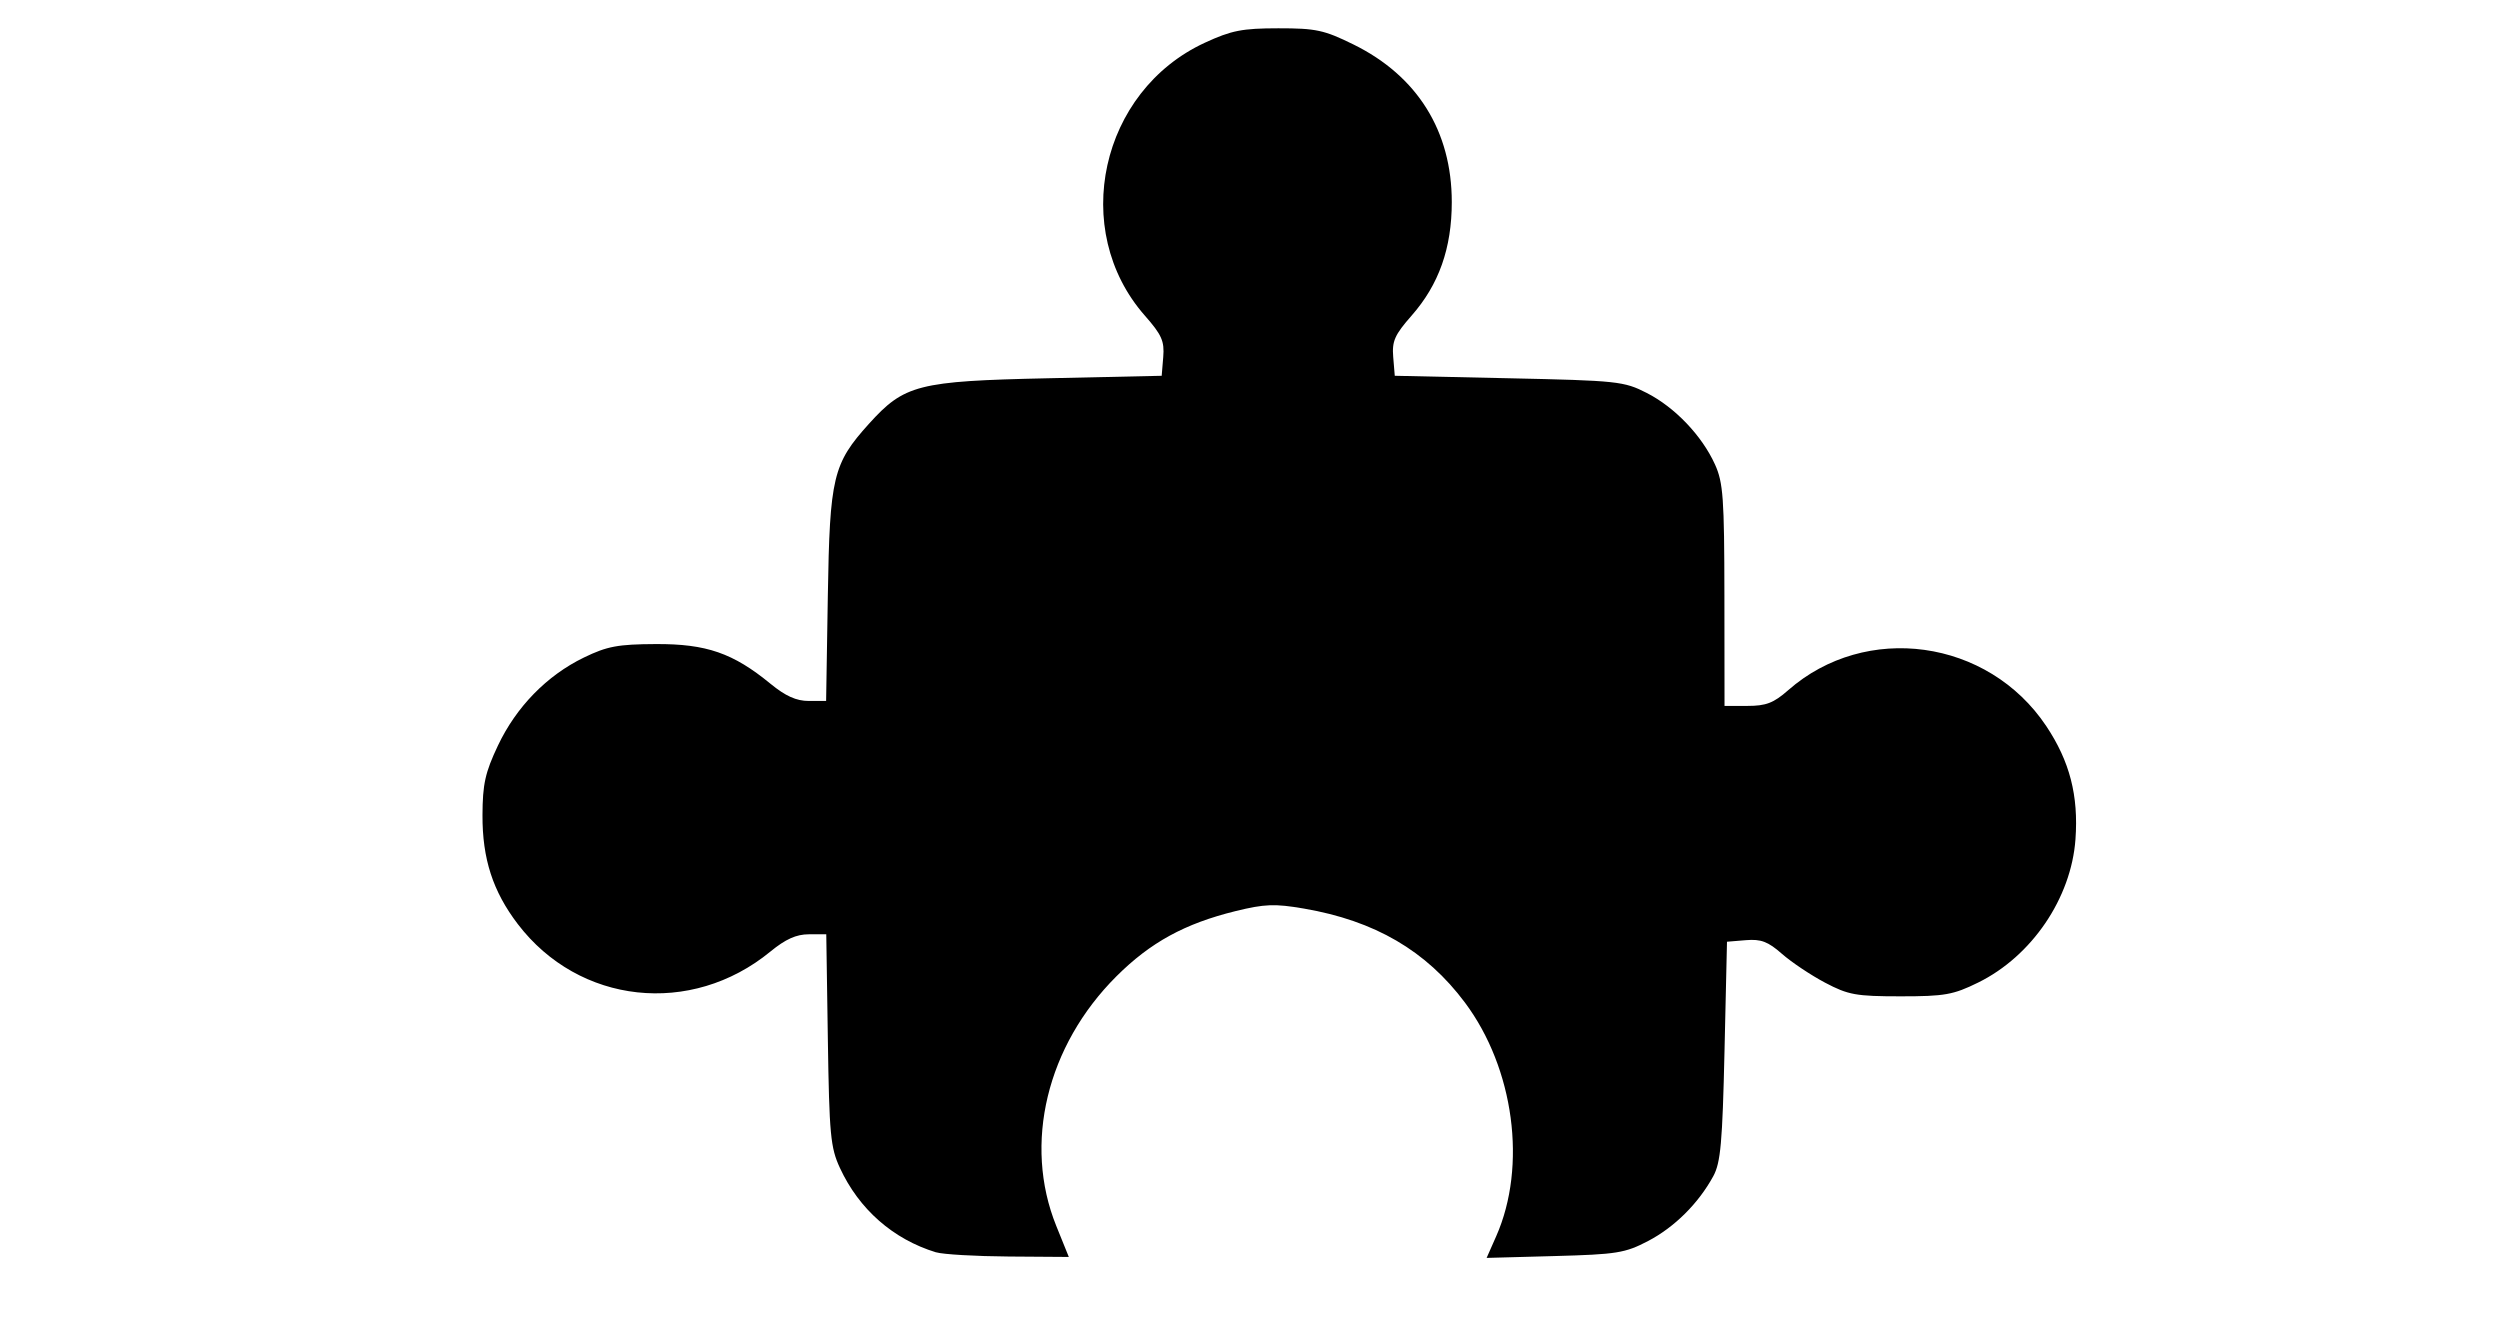 <svg width="750" height="400" version="1.1" viewBox="0 0 198.44 105.83" xmlns="http://www.w3.org/2000/svg">
  <g>
      <path d="m74.301 99.404c-3.41-1.042-6.114-3.417-7.634-6.705-0.745-1.611-0.842-2.643-0.955-10.167l-0.126-8.374h-1.382c-0.995 0-1.85 0.384-3.054 1.372-6.293 5.163-15.185 4.194-20.05-2.184-1.978-2.594-2.816-5.178-2.802-8.646 0.01-2.467 0.212-3.379 1.224-5.517 1.455-3.077 3.887-5.568 6.828-6.994 1.846-0.895 2.698-1.054 5.712-1.068 4.011-0.018 6.125 0.713 9.088 3.144 1.201 0.985 2.059 1.372 3.048 1.372h1.376l0.136-8.374c0.152-9.399 0.406-10.46 3.258-13.62 2.814-3.118 3.904-3.396 14.189-3.62l9.053-0.197 0.123-1.488c0.104-1.264-0.115-1.759-1.463-3.292-5.97-6.79-3.541-17.823 4.768-21.658 2.117-0.977 2.963-1.143 5.83-1.145 2.997-0.002 3.633 0.136 5.977 1.291 5.06 2.494 7.791 6.876 7.791 12.499 0 3.662-1.021 6.55-3.186 9.012-1.347 1.533-1.567 2.027-1.463 3.292l0.123 1.488 9.053 0.197c8.649 0.188 9.138 0.24 10.954 1.169 2.233 1.142 4.374 3.387 5.411 5.673 0.652 1.437 0.74 2.672 0.748 10.398l9e-3 8.768h1.818c1.478 0 2.082-0.232 3.229-1.241 6.167-5.421 15.879-4.074 20.492 2.843 1.865 2.796 2.568 5.52 2.318 8.983-0.337 4.675-3.465 9.28-7.728 11.376-1.977 0.972-2.652 1.092-6.157 1.091-3.532-2.73e-4 -4.147-0.111-5.988-1.083-1.129-0.595-2.67-1.626-3.426-2.29-1.109-0.975-1.662-1.184-2.868-1.084l-1.494 0.123-0.197 8.669c-0.166 7.296-0.307 8.871-0.893 9.945-1.179 2.16-3.077 4.047-5.173 5.142-1.828 0.956-2.478 1.06-7.41 1.194l-5.407 0.147 0.758-1.715c2.463-5.575 1.428-13.322-2.479-18.552-3.076-4.117-7.152-6.496-12.788-7.463-2.306-0.396-3.109-0.366-5.42 0.202-4.026 0.99-6.759 2.486-9.454 5.174-5.533 5.518-7.41 13.304-4.777 19.815l0.996 2.463-4.776-0.034c-2.627-0.019-5.219-0.169-5.76-0.335z" />
  </g>
</svg>